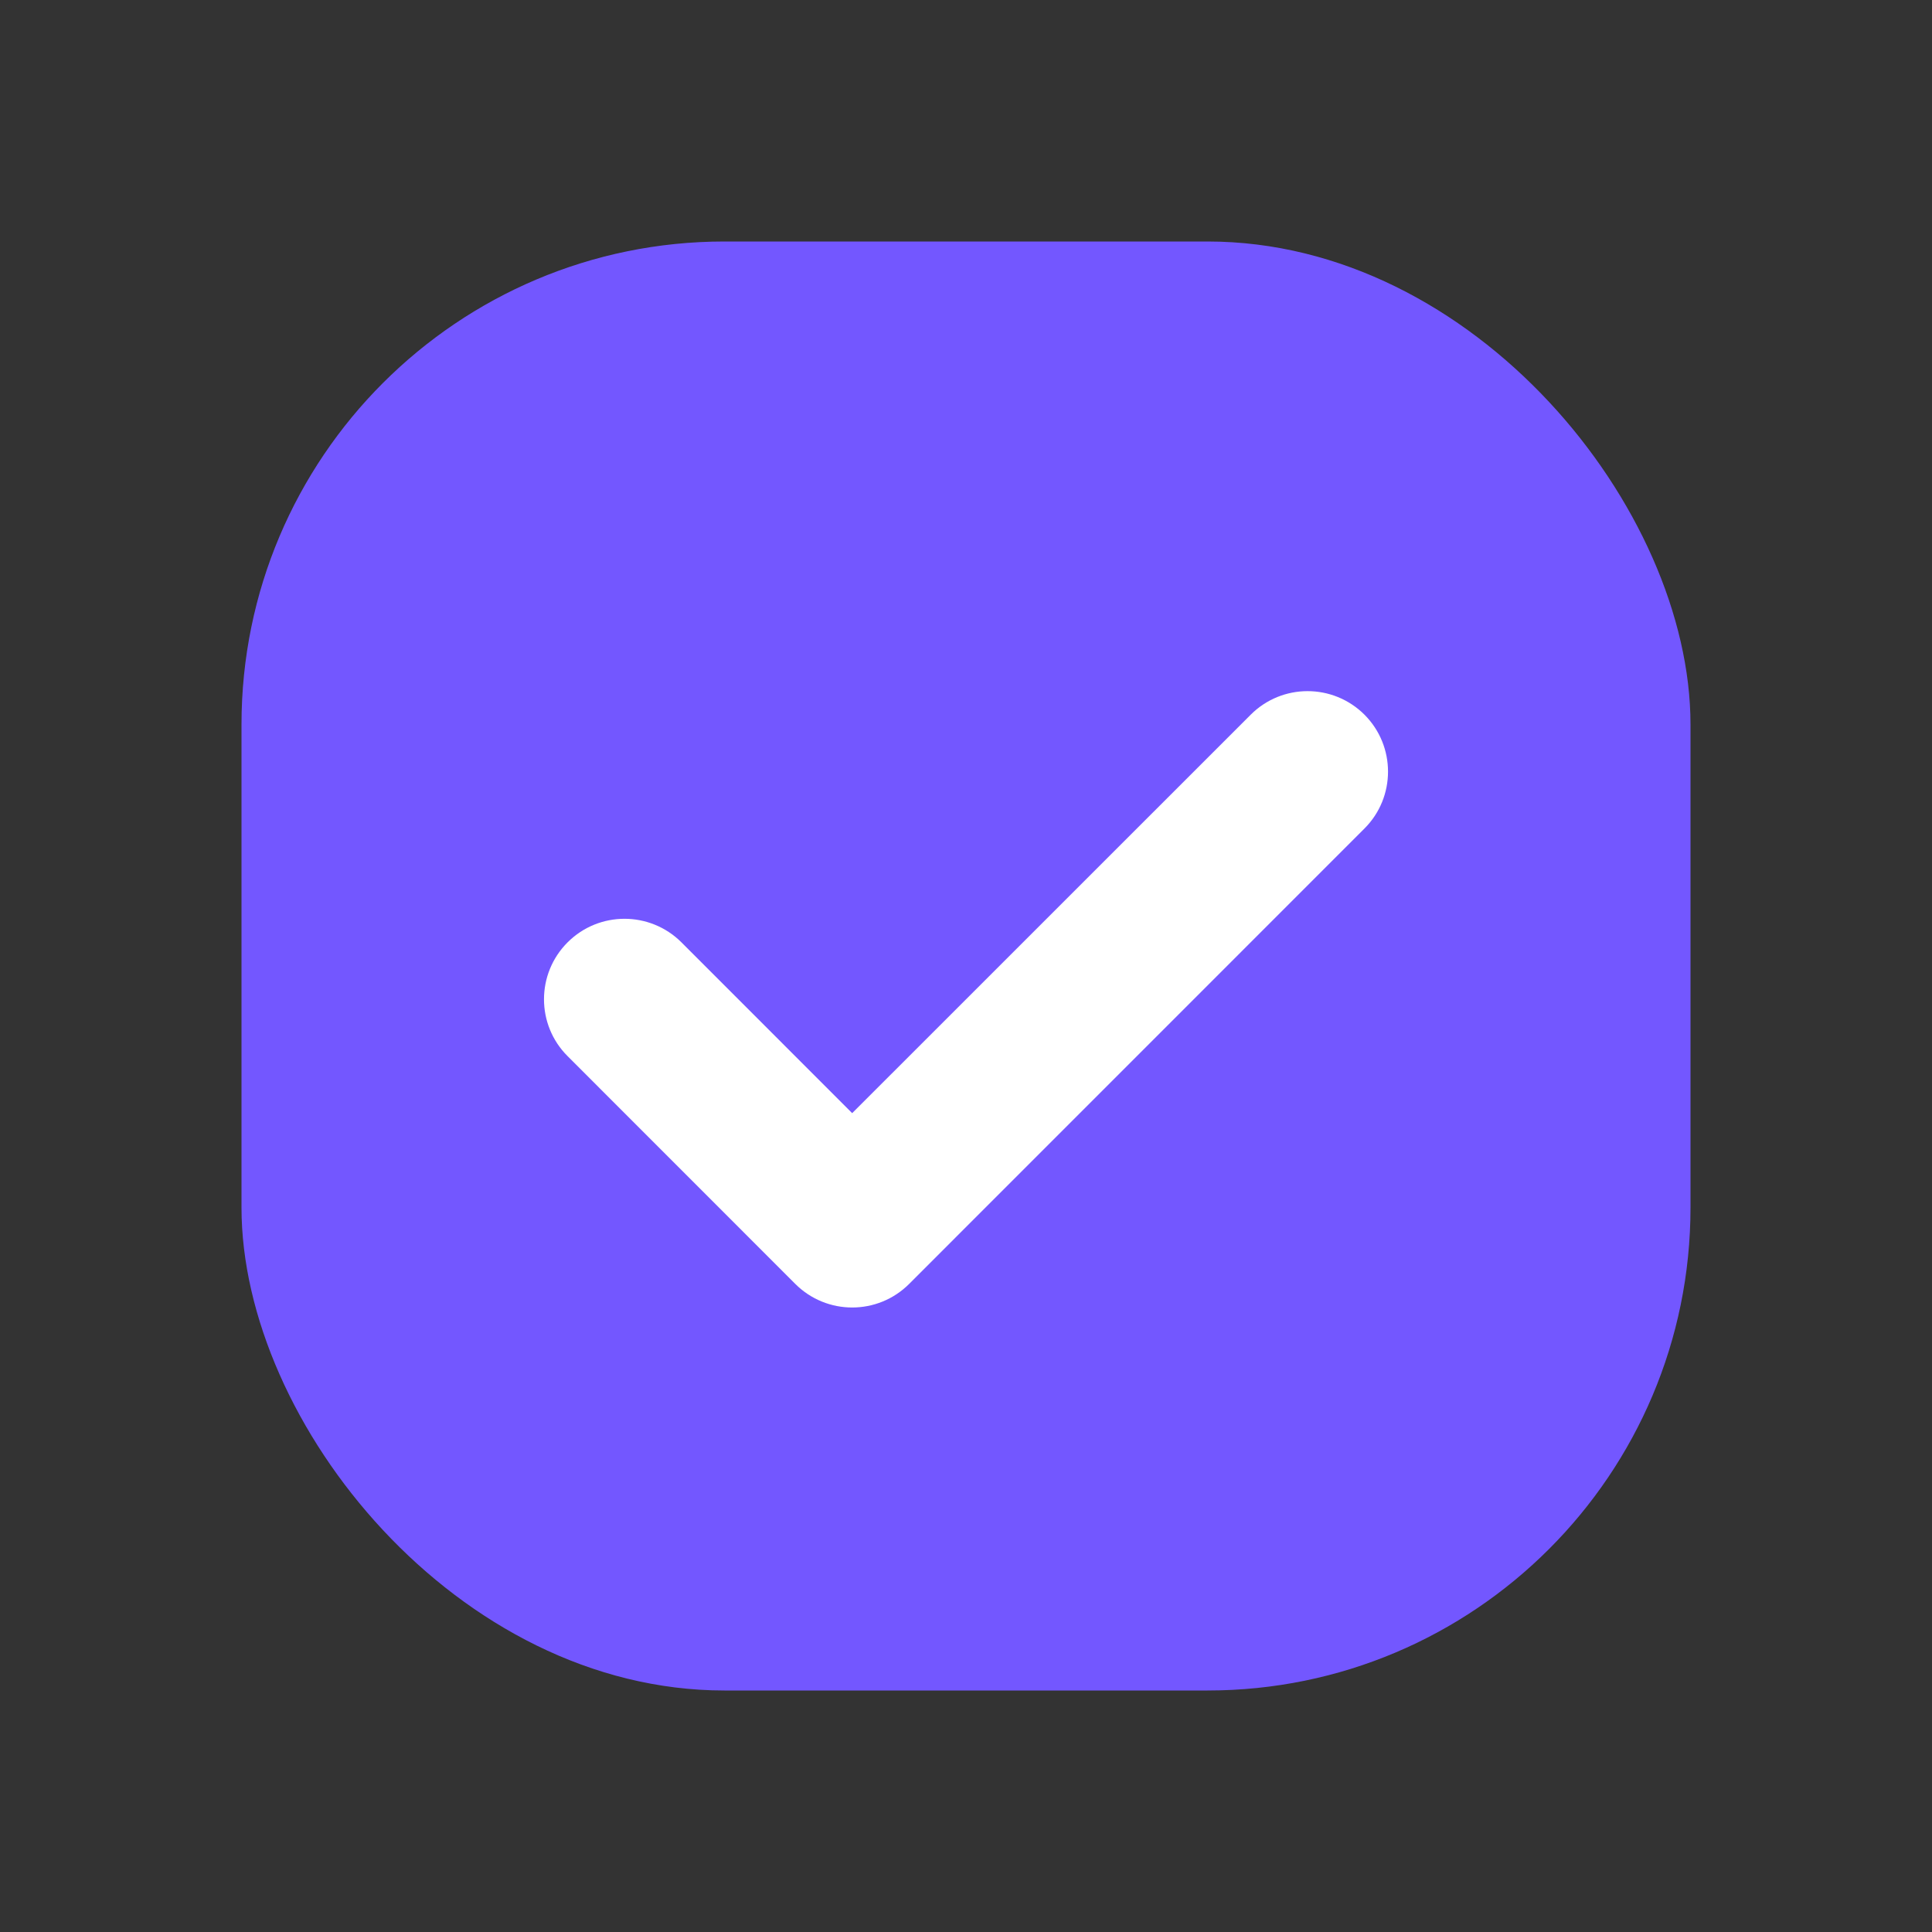 <svg width="24" height="24" viewBox="0 0 24 24" fill="none" xmlns="http://www.w3.org/2000/svg">
<rect x="0" y="0" width="24" height="24" fill="#333333" stroke="none"/>
<rect x="3" y="3" width="18" height="18" rx="6" fill="#7357FF"/>
<path d="M16.95 8.878C17.34 9.269 17.34 9.902 16.95 10.292L11.294 15.949C10.903 16.34 10.27 16.34 9.879 15.949L7.051 13.12C6.66 12.73 6.66 12.097 7.051 11.706C7.441 11.316 8.074 11.316 8.465 11.706L10.586 13.828L15.536 8.879C15.926 8.488 16.559 8.488 16.95 8.878Z" fill="white"/>
</svg>
